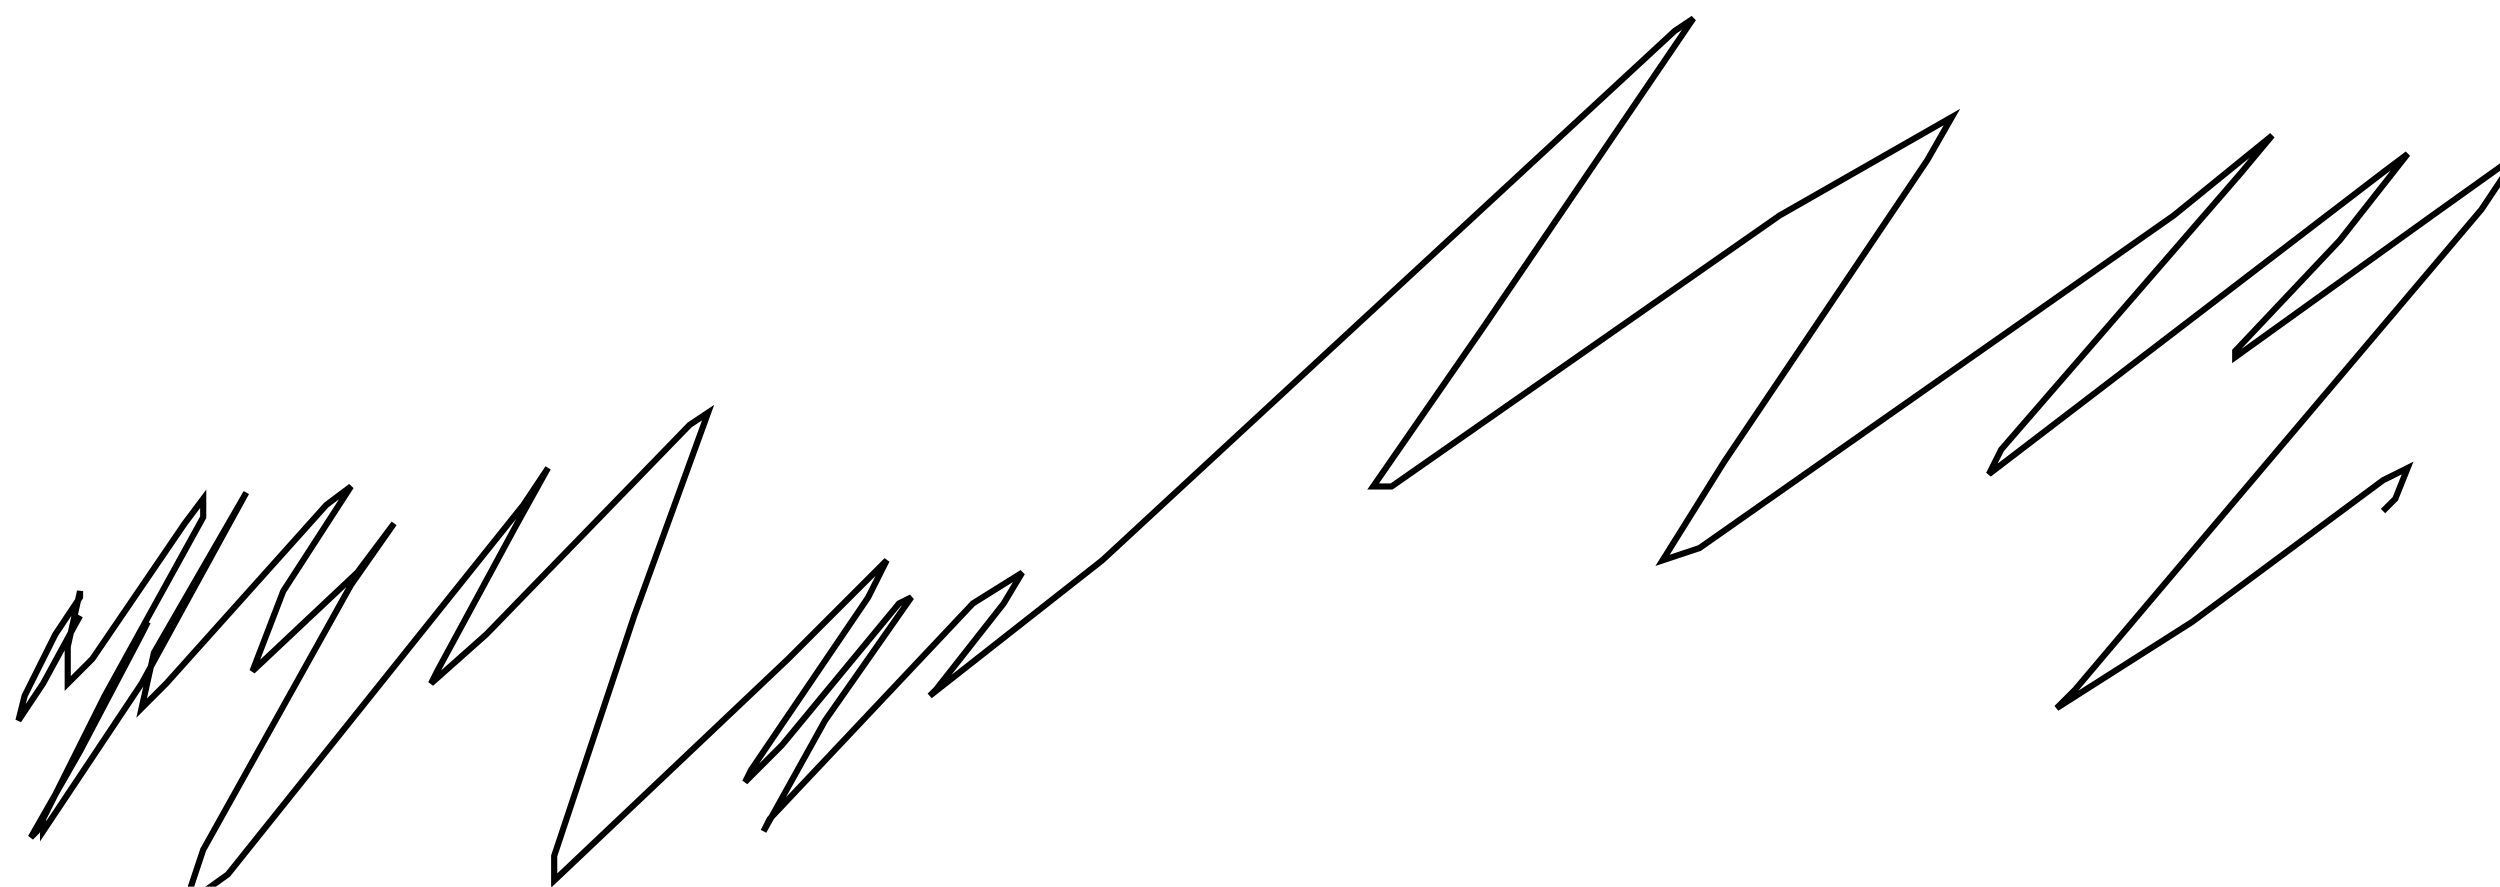 <?xml version="1.0" encoding="utf-8" ?>
<svg baseProfile="tiny" height="144" version="1.2" viewBox="-3 -3 406 144" width="406" xmlns="http://www.w3.org/2000/svg" xmlns:ev="http://www.w3.org/2001/xml-events" xmlns:xlink="http://www.w3.org/1999/xlink"><defs /><path d="M10 97 L4 108 L0 114 L1 110 L6 100 L10 94 L10 93 L8 102 L8 107 L8 108 L12 104 L27 82 L30 78 L30 81 L14 110 L3 132 L2 133 L10 119 L20 100 L21 98 L12 114 L4 130 L4 132 L20 108 L37 77 L22 103 L20 112 L24 108 L50 79 L54 76 L43 93 L38 106 L55 90 L61 82 L54 92 L30 135 L27 144 L34 139 L82 79 L86 73 L81 82 L68 106 L67 108 L76 100 L109 66 L112 64 L100 97 L87 136 L87 140 L125 104 L141 88 L138 94 L119 122 L118 124 L124 118 L143 95 L145 94 L131 114 L121 132 L122 130 L155 95 L163 90 L160 95 L149 109 L148 110 L176 88 L269 2 L272 0 L238 50 L220 76 L223 76 L286 32 L314 16 L310 23 L277 72 L267 88 L273 86 L350 32 L366 19 L361 25 L322 70 L320 74 L337 61 L384 25 L388 22 L377 36 L360 54 L360 55 L392 32 L406 22 L400 31 L334 109 L331 112 L353 98 L384 75 L388 73 L386 78 L384 80 " fill="none" stroke="black" /></svg>